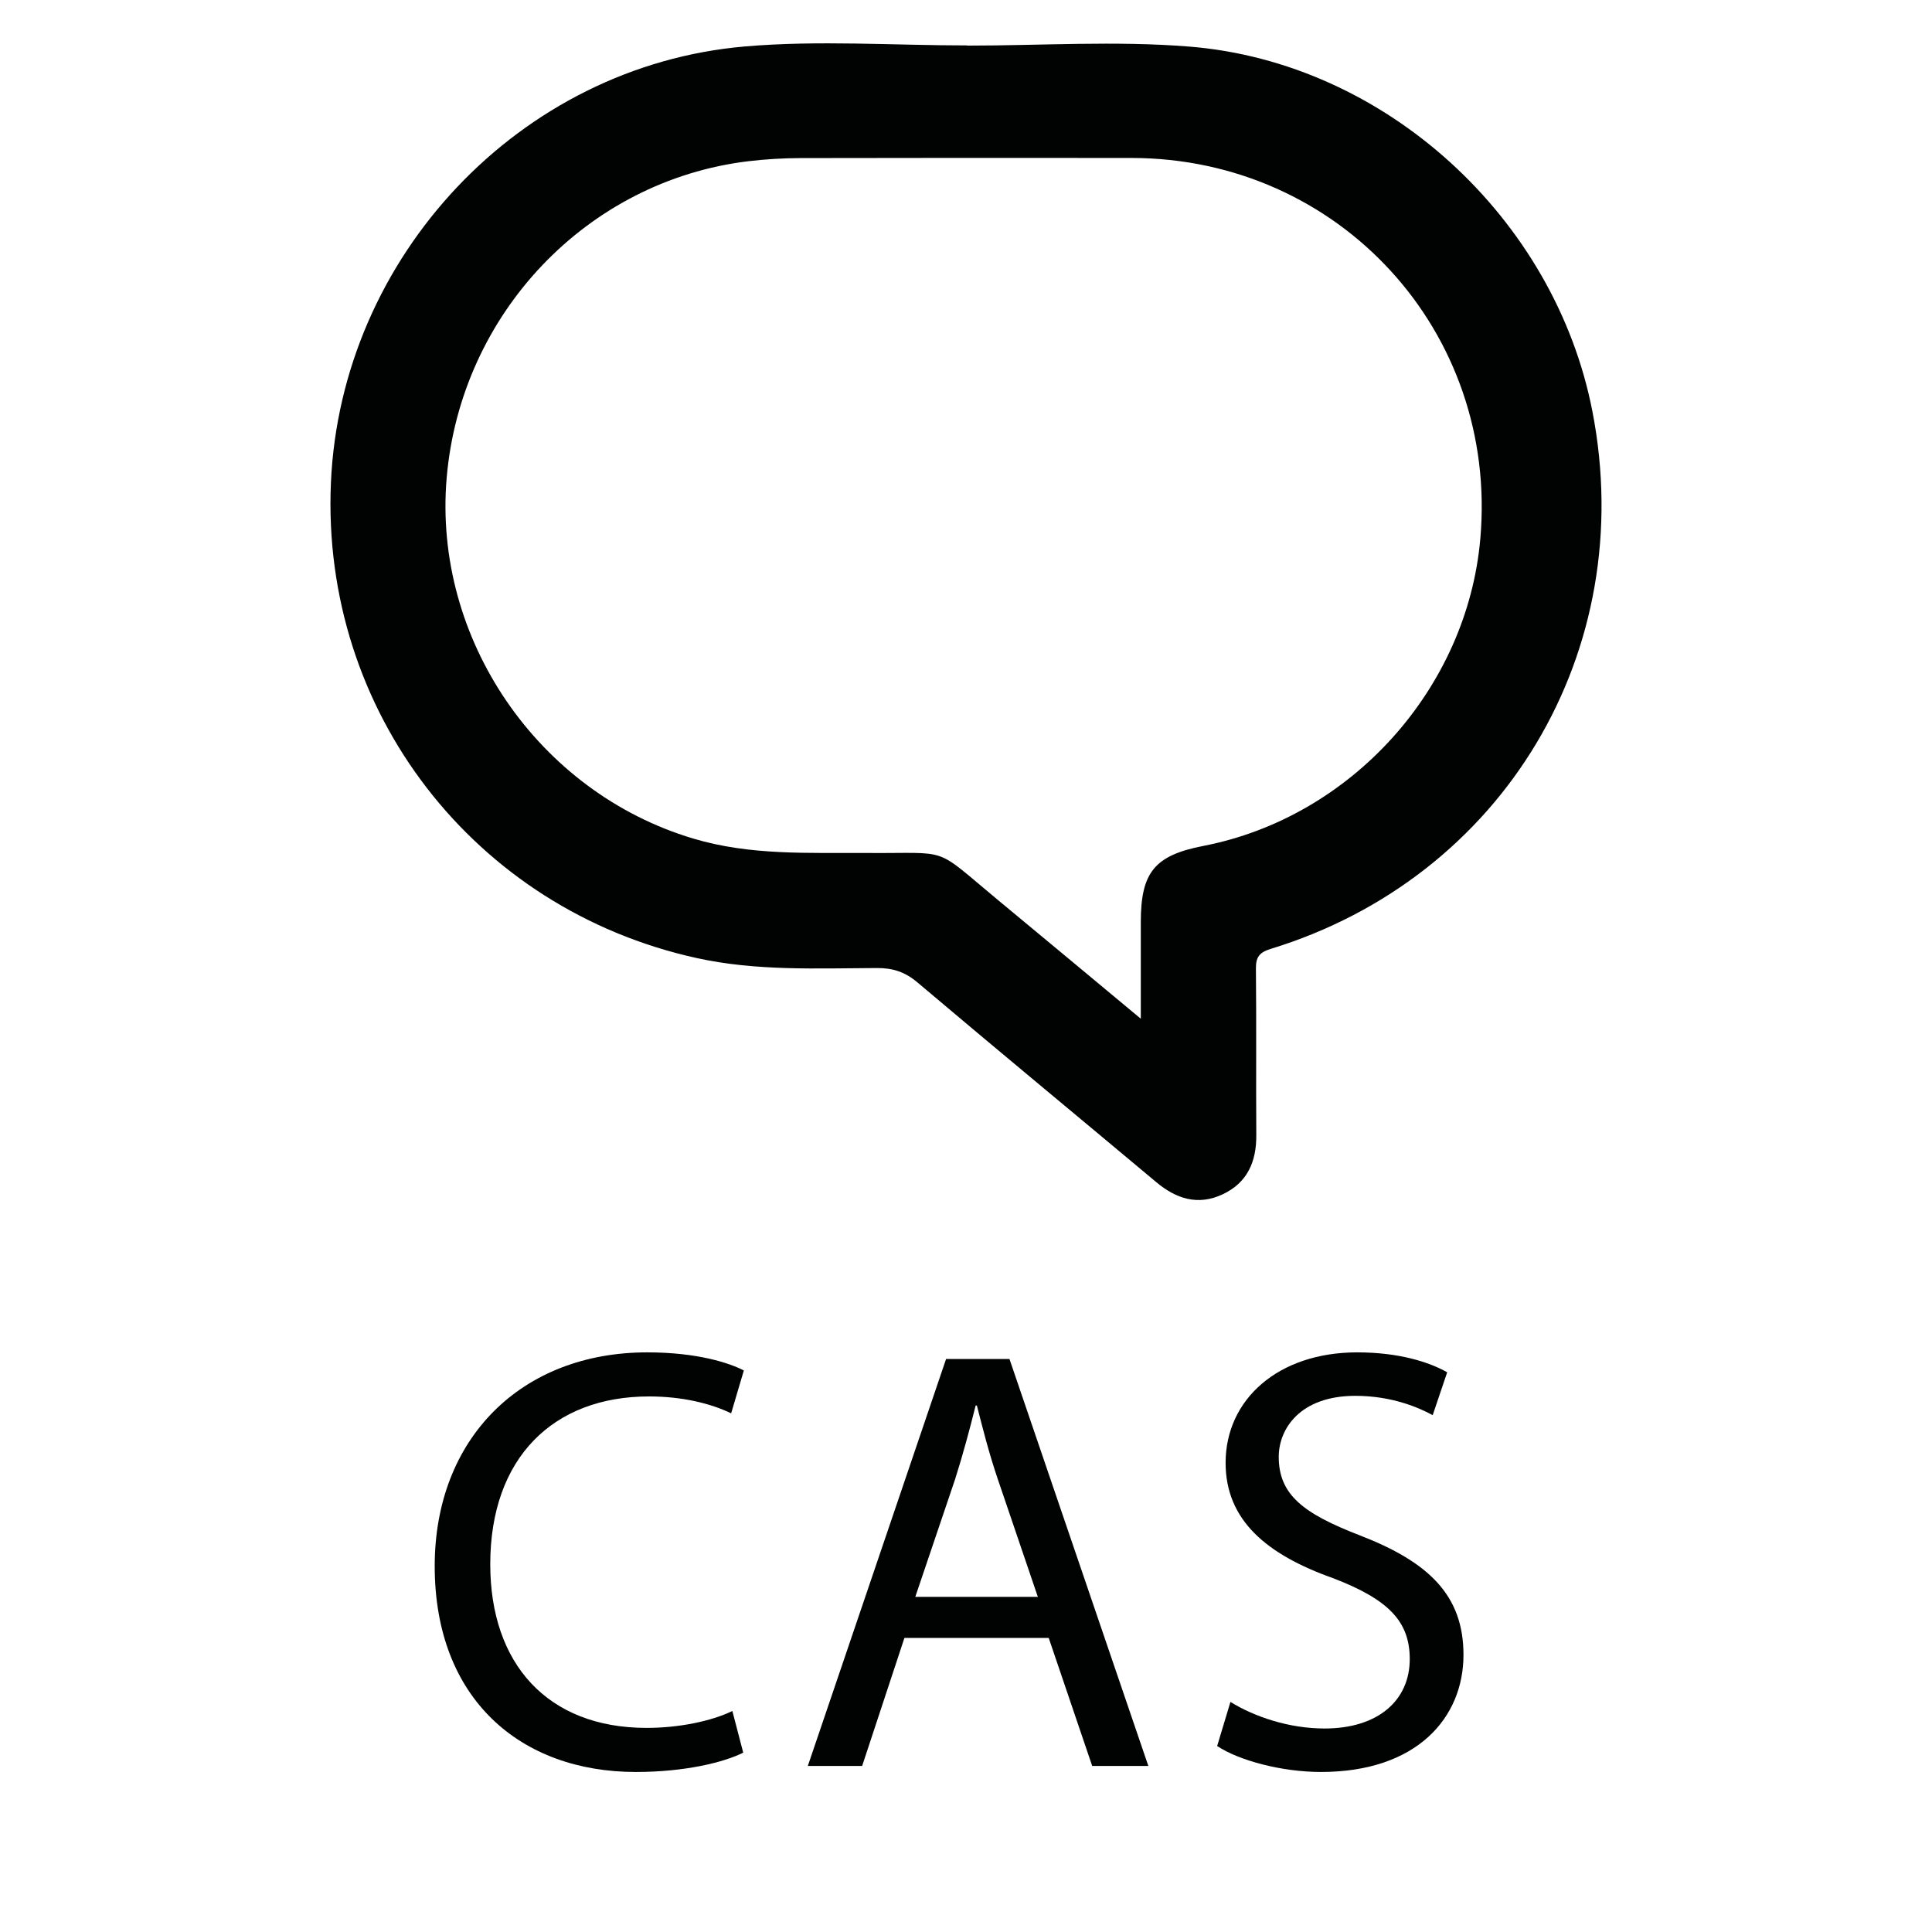 <?xml version="1.0" encoding="utf-8"?>
<!-- Generator: Adobe Illustrator 16.0.0, SVG Export Plug-In . SVG Version: 6.00 Build 0)  -->
<!DOCTYPE svg PUBLIC "-//W3C//DTD SVG 1.1//EN" "http://www.w3.org/Graphics/SVG/1.1/DTD/svg11.dtd">
<svg version="1.1" id="Capa_1" xmlns="http://www.w3.org/2000/svg" xmlns:xlink="http://www.w3.org/1999/xlink" x="0px" y="0px"
	 width="1000px" height="1000px" viewBox="0 0 1000 1000" enable-background="new 0 0 1000 1000" xml:space="preserve">
<g>
	<path fill="#010202" d="M384.693,907.168c-10,5-30,10-55.625,10c-59.375,0-104.063-37.5-104.063-106.563
		c0-65.938,44.688-110.625,110-110.625c26.25,0,42.813,5.625,50,9.375l-6.563,22.188c-10.313-5-25-8.75-42.5-8.75
		c-49.375,0-82.188,31.563-82.188,86.875c0,51.563,29.688,84.688,80.938,84.688c16.563,0,33.438-3.438,44.375-8.75L384.693,907.168z
		"/>
	<path fill="#010202" d="M468.125,847.793l-21.875,66.25h-28.125l71.563-210.625H522.5l71.875,210.625h-29.063l-22.5-66.25H468.125z
		 M537.188,826.543l-20.625-60.625c-4.688-13.75-7.813-26.25-10.938-38.438H505c-3.125,12.5-6.563,25.313-10.625,38.125
		l-20.625,60.938H537.188z"/>
	<path fill="#010202" d="M636.872,880.918c12.188,7.5,30,13.75,48.75,13.75c27.813,0,44.063-14.688,44.063-35.938
		c0-19.688-11.25-30.938-39.688-41.875c-34.375-12.188-55.625-30-55.625-59.688c0-32.813,27.188-57.188,68.125-57.188
		c21.563,0,37.188,5,46.563,10.313l-7.5,22.188c-6.875-3.75-20.938-10-40-10c-28.75,0-39.688,17.188-39.688,31.563
		c0,19.688,12.813,29.375,41.875,40.625c35.625,13.75,53.75,30.938,53.75,61.875c0,32.5-24.063,60.625-73.75,60.625
		c-20.313,0-42.5-5.938-53.75-13.438L636.872,880.918z"/>
</g>
<g display="none">
	<path display="inline" fill="#010202" d="M329.226,815.293h-81.875v75.938h91.25v22.813H220.163V703.418h113.75v22.813h-86.563
		v66.563h81.875V815.293z"/>
	<path display="inline" fill="#010202" d="M389.221,914.043V703.418h29.688l67.5,106.563c15.625,24.688,27.813,46.875,37.813,68.438
		l0.625-0.313c-2.5-28.125-3.125-53.75-3.125-86.563v-88.125h25.625v210.625h-27.5l-66.875-106.875
		c-14.688-23.438-28.75-47.5-39.375-70.313l-0.938,0.313c1.563,26.563,2.188,51.875,2.188,86.875v90H389.221z"/>
	<path display="inline" fill="#010202" d="M770.465,904.668c-12.188,4.375-36.25,11.563-64.688,11.563
		c-31.875,0-58.125-8.125-78.75-27.813c-18.125-17.5-29.375-45.625-29.375-78.438c0.313-62.813,43.438-108.75,114.063-108.75
		c24.375,0,43.438,5.313,52.5,9.688l-6.563,22.188c-11.25-5-25.313-9.063-46.563-9.063c-51.25,0-84.688,31.875-84.688,84.688
		c0,53.438,32.188,85,81.25,85c17.813,0,30-2.5,36.25-5.625v-62.813H701.09v-21.875h69.375V904.668z"/>
</g>
<path fill="#010202" d="M590.475,527.288c0-18.344,0-34.174,0-50.022c0-25.826,7.208-34.547,32.465-39.437
	c76.497-14.868,136.457-81.349,143.271-158.984C775.619,171.788,693.27,81.857,585.702,81.76
	c-57.093-0.039-114.225-0.079-171.317,0.059c-9.035,0.039-18.108,0.569-27.044,1.63c-83.431,10.036-148.948,78.913-156.156,164.031
	c-7.051,83.332,47.391,162.578,127.58,186.539c29.637,8.896,59.842,7.286,90.048,7.482c44.072,0.354,33.506-4.006,67.875,24.472
	C540.688,485.828,564.609,505.782,590.475,527.288 M500.623,23.606c38.356,0,76.909-2.573,115.01,0.511
	c101.439,8.189,189.132,88.752,208.575,188.718c24.156,124.104-45.859,241.373-166.526,278.315
	c-5.971,1.866-7.679,4.341-7.62,10.292c0.295,28.713,0,57.406,0.196,86.14c0.099,13.688-4.615,24.569-17.342,30.56
	c-12.766,6.029-24.098,2.436-34.526-6.344c-41.146-34.448-82.507-68.621-123.495-103.285c-6.383-5.401-12.688-7.503-20.995-7.464
	c-31.148,0.138-62.356,1.631-93.19-5.146c-115.384-25.315-194.552-127.992-189.426-245.949
	c5.067-117.072,97.688-215.899,214.329-225.916c38.062-3.279,76.653-0.53,115.011-0.53
	C500.623,23.547,500.623,23.587,500.623,23.606"/>
</svg>
